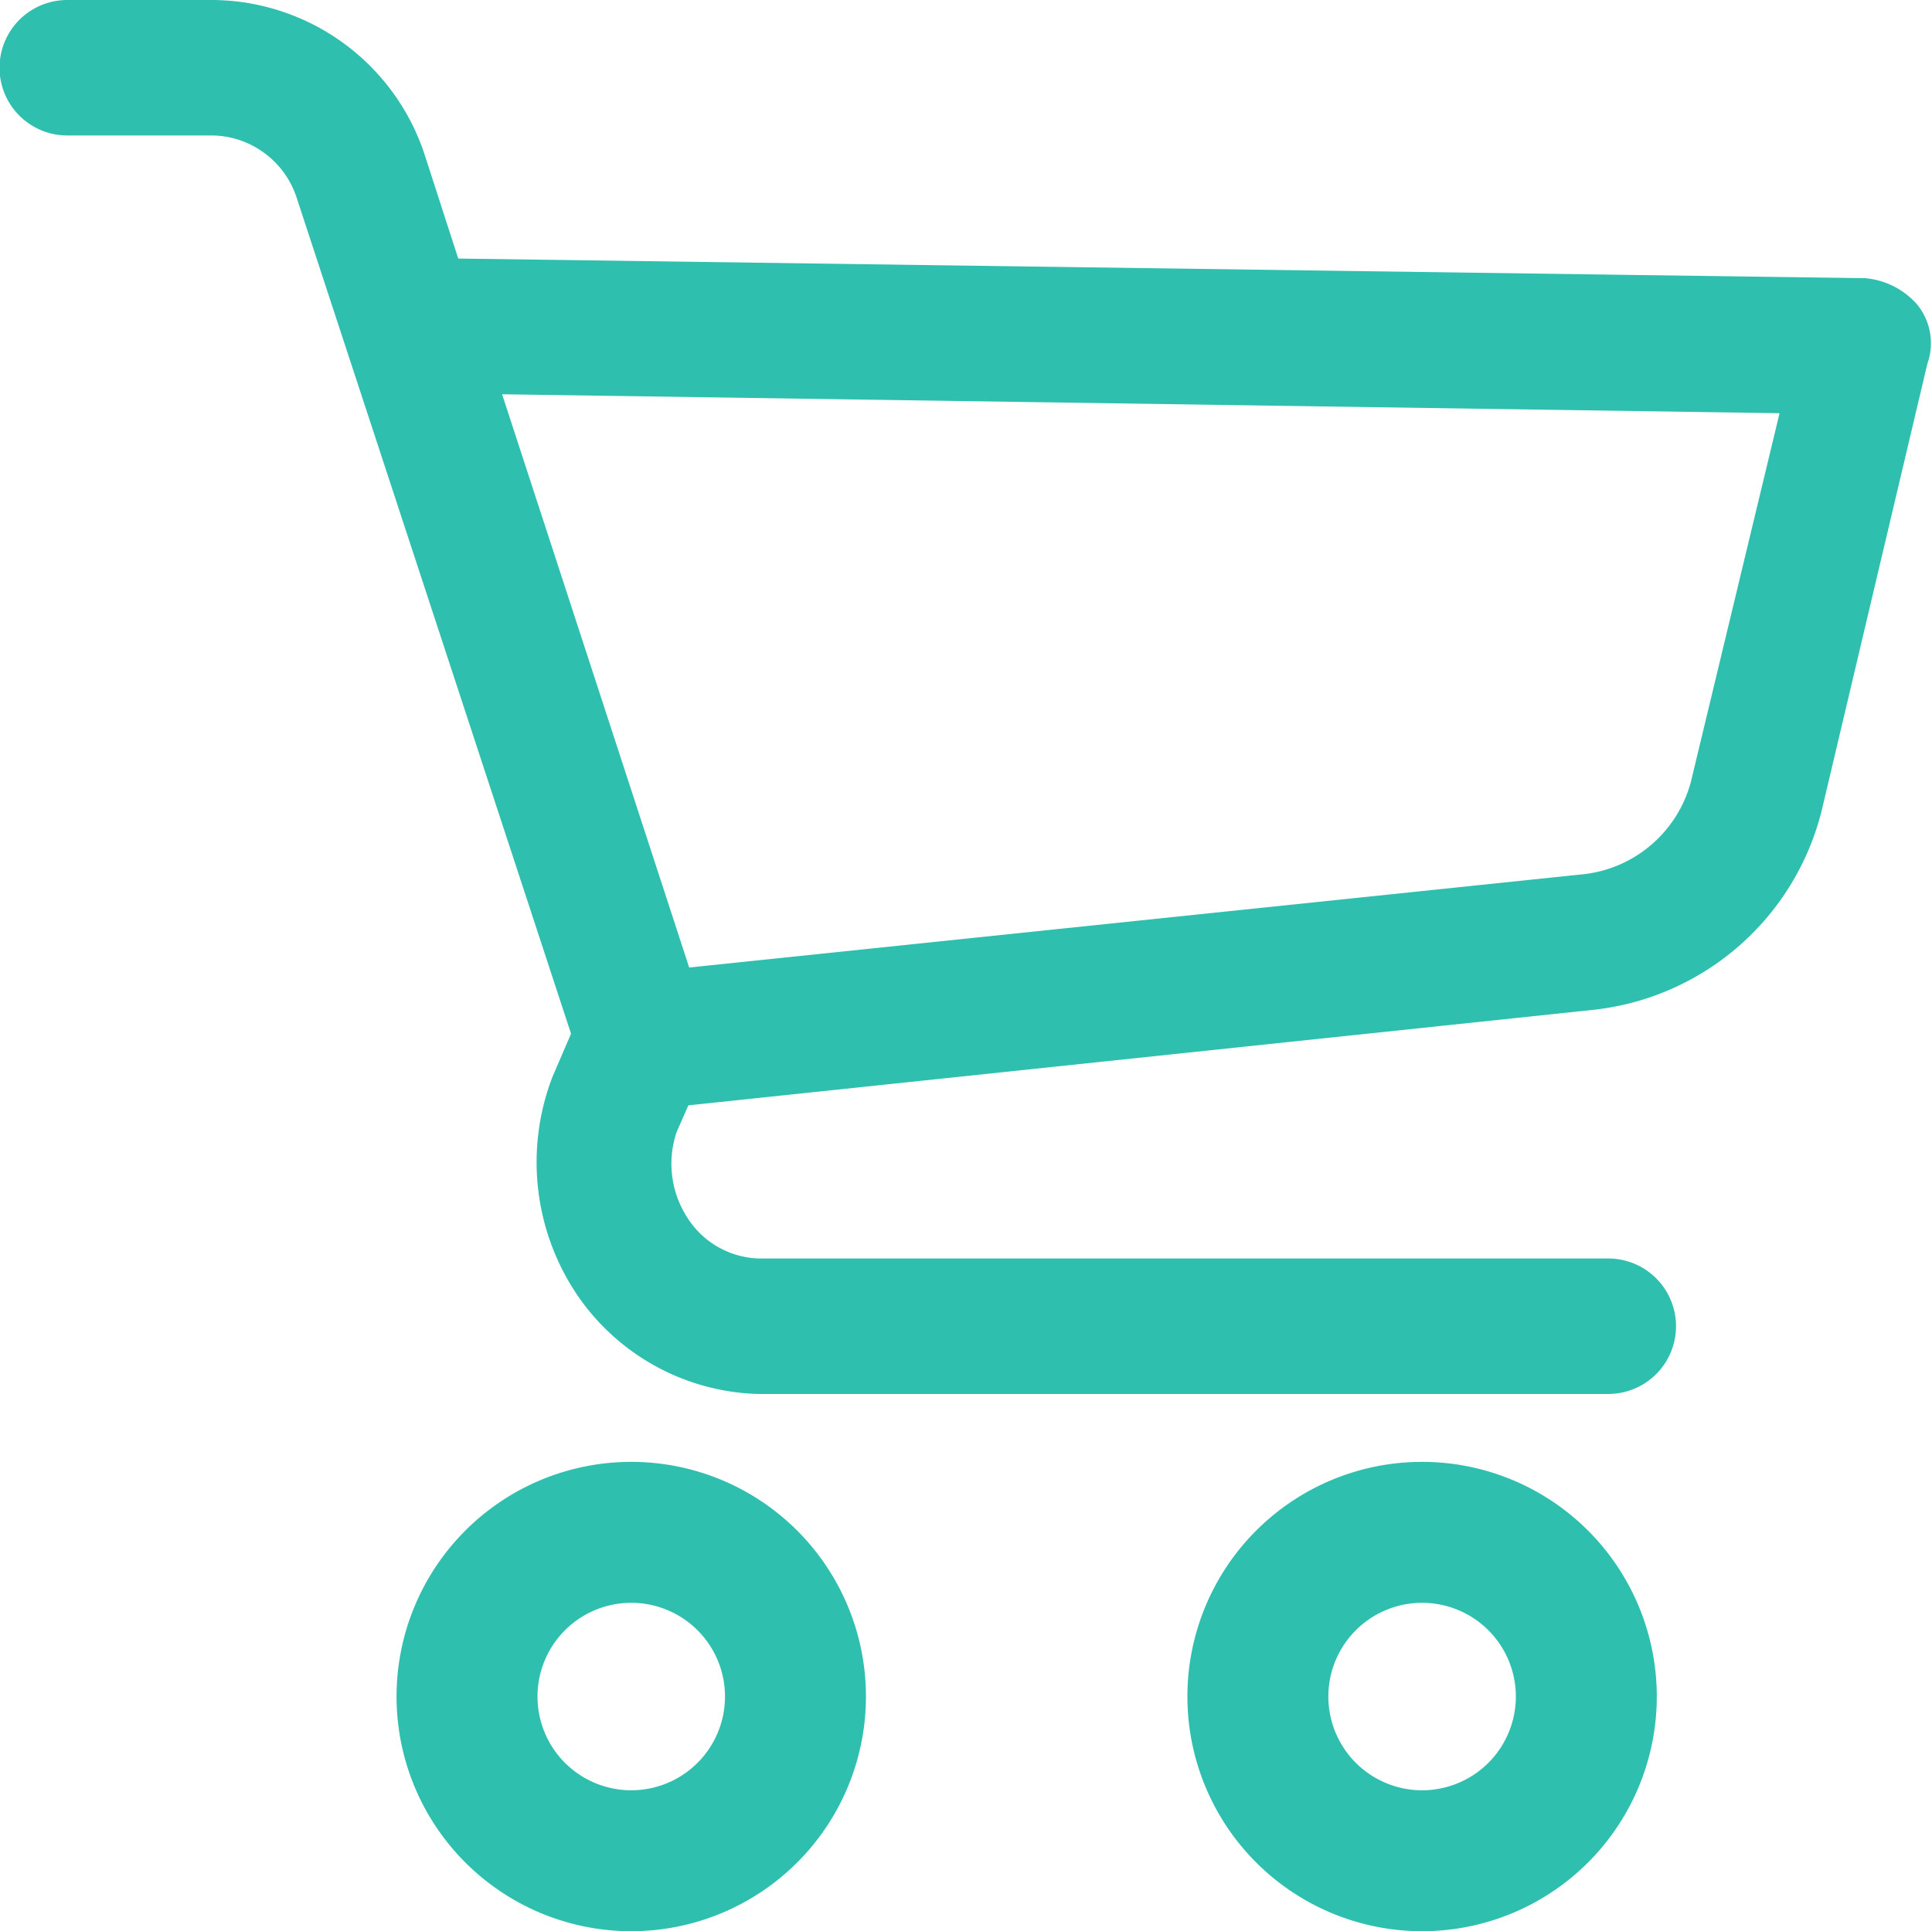 <svg xmlns="http://www.w3.org/2000/svg" width="20.506" height="20.5" viewBox="0 0 20.506 20.5">
  <g id="Icon_cart_" data-name="Icon (cart)" transform="translate(0.25 -5.778)">
    <g id="Group_85" data-name="Group 85" transform="translate(0 6.028)">
      <g id="Group_84" data-name="Group 84" transform="translate(0 0)">
        <path id="Path_288" data-name="Path 288" d="M98.894,350.322a2.241,2.241,0,1,0,2.241,2.241A2.241,2.241,0,0,0,98.894,350.322Zm0,3.486a1.245,1.245,0,1,1,1.245-1.245A1.245,1.245,0,0,1,98.894,353.808Z" transform="translate(-92.444 -334.804)" fill="#2ebfaf" stroke="#2ebfaf" stroke-width="0.5"/>
        <path id="Path_289" data-name="Path 289" d="M297.425,350.322a2.241,2.241,0,1,0,2.241,2.241A2.241,2.241,0,0,0,297.425,350.322Zm0,3.486a1.245,1.245,0,1,1,1.245-1.245A1.245,1.245,0,0,1,297.425,353.808Z" transform="translate(-282.581 -334.804)" fill="#2ebfaf" stroke="#2ebfaf" stroke-width="0.5"/>
        <path id="Path_290" data-name="Path 290" d="M19.905,9.169a.578.578,0,0,0-.371-.188L4.431,8.77,4.014,7.481a2.136,2.136,0,0,0-2-1.453H.464a.469.469,0,0,0,0,.938H2.018a1.208,1.208,0,0,1,1.114.82l2.946,8.977-.232.539a2.27,2.27,0,0,0,.209,2.039,2.153,2.153,0,0,0,1.74.984H16.82a.469.469,0,0,0,0-.938H7.8a1.181,1.181,0,0,1-.974-.563A1.3,1.3,0,0,1,6.7,17.7l.186-.422,9.767-1.031a2.561,2.561,0,0,0,2.2-1.969l1.114-4.711A.4.4,0,0,0,19.905,9.169Zm-1.949,4.9a1.583,1.583,0,0,1-1.415,1.242L6.89,16.318,4.733,9.708l14.221.211Z" transform="translate(0 -6.028)" fill="#2ebfaf" stroke="#2ebfaf" stroke-width="0.5"/>
      </g>
    </g>
  </g>
</svg>
